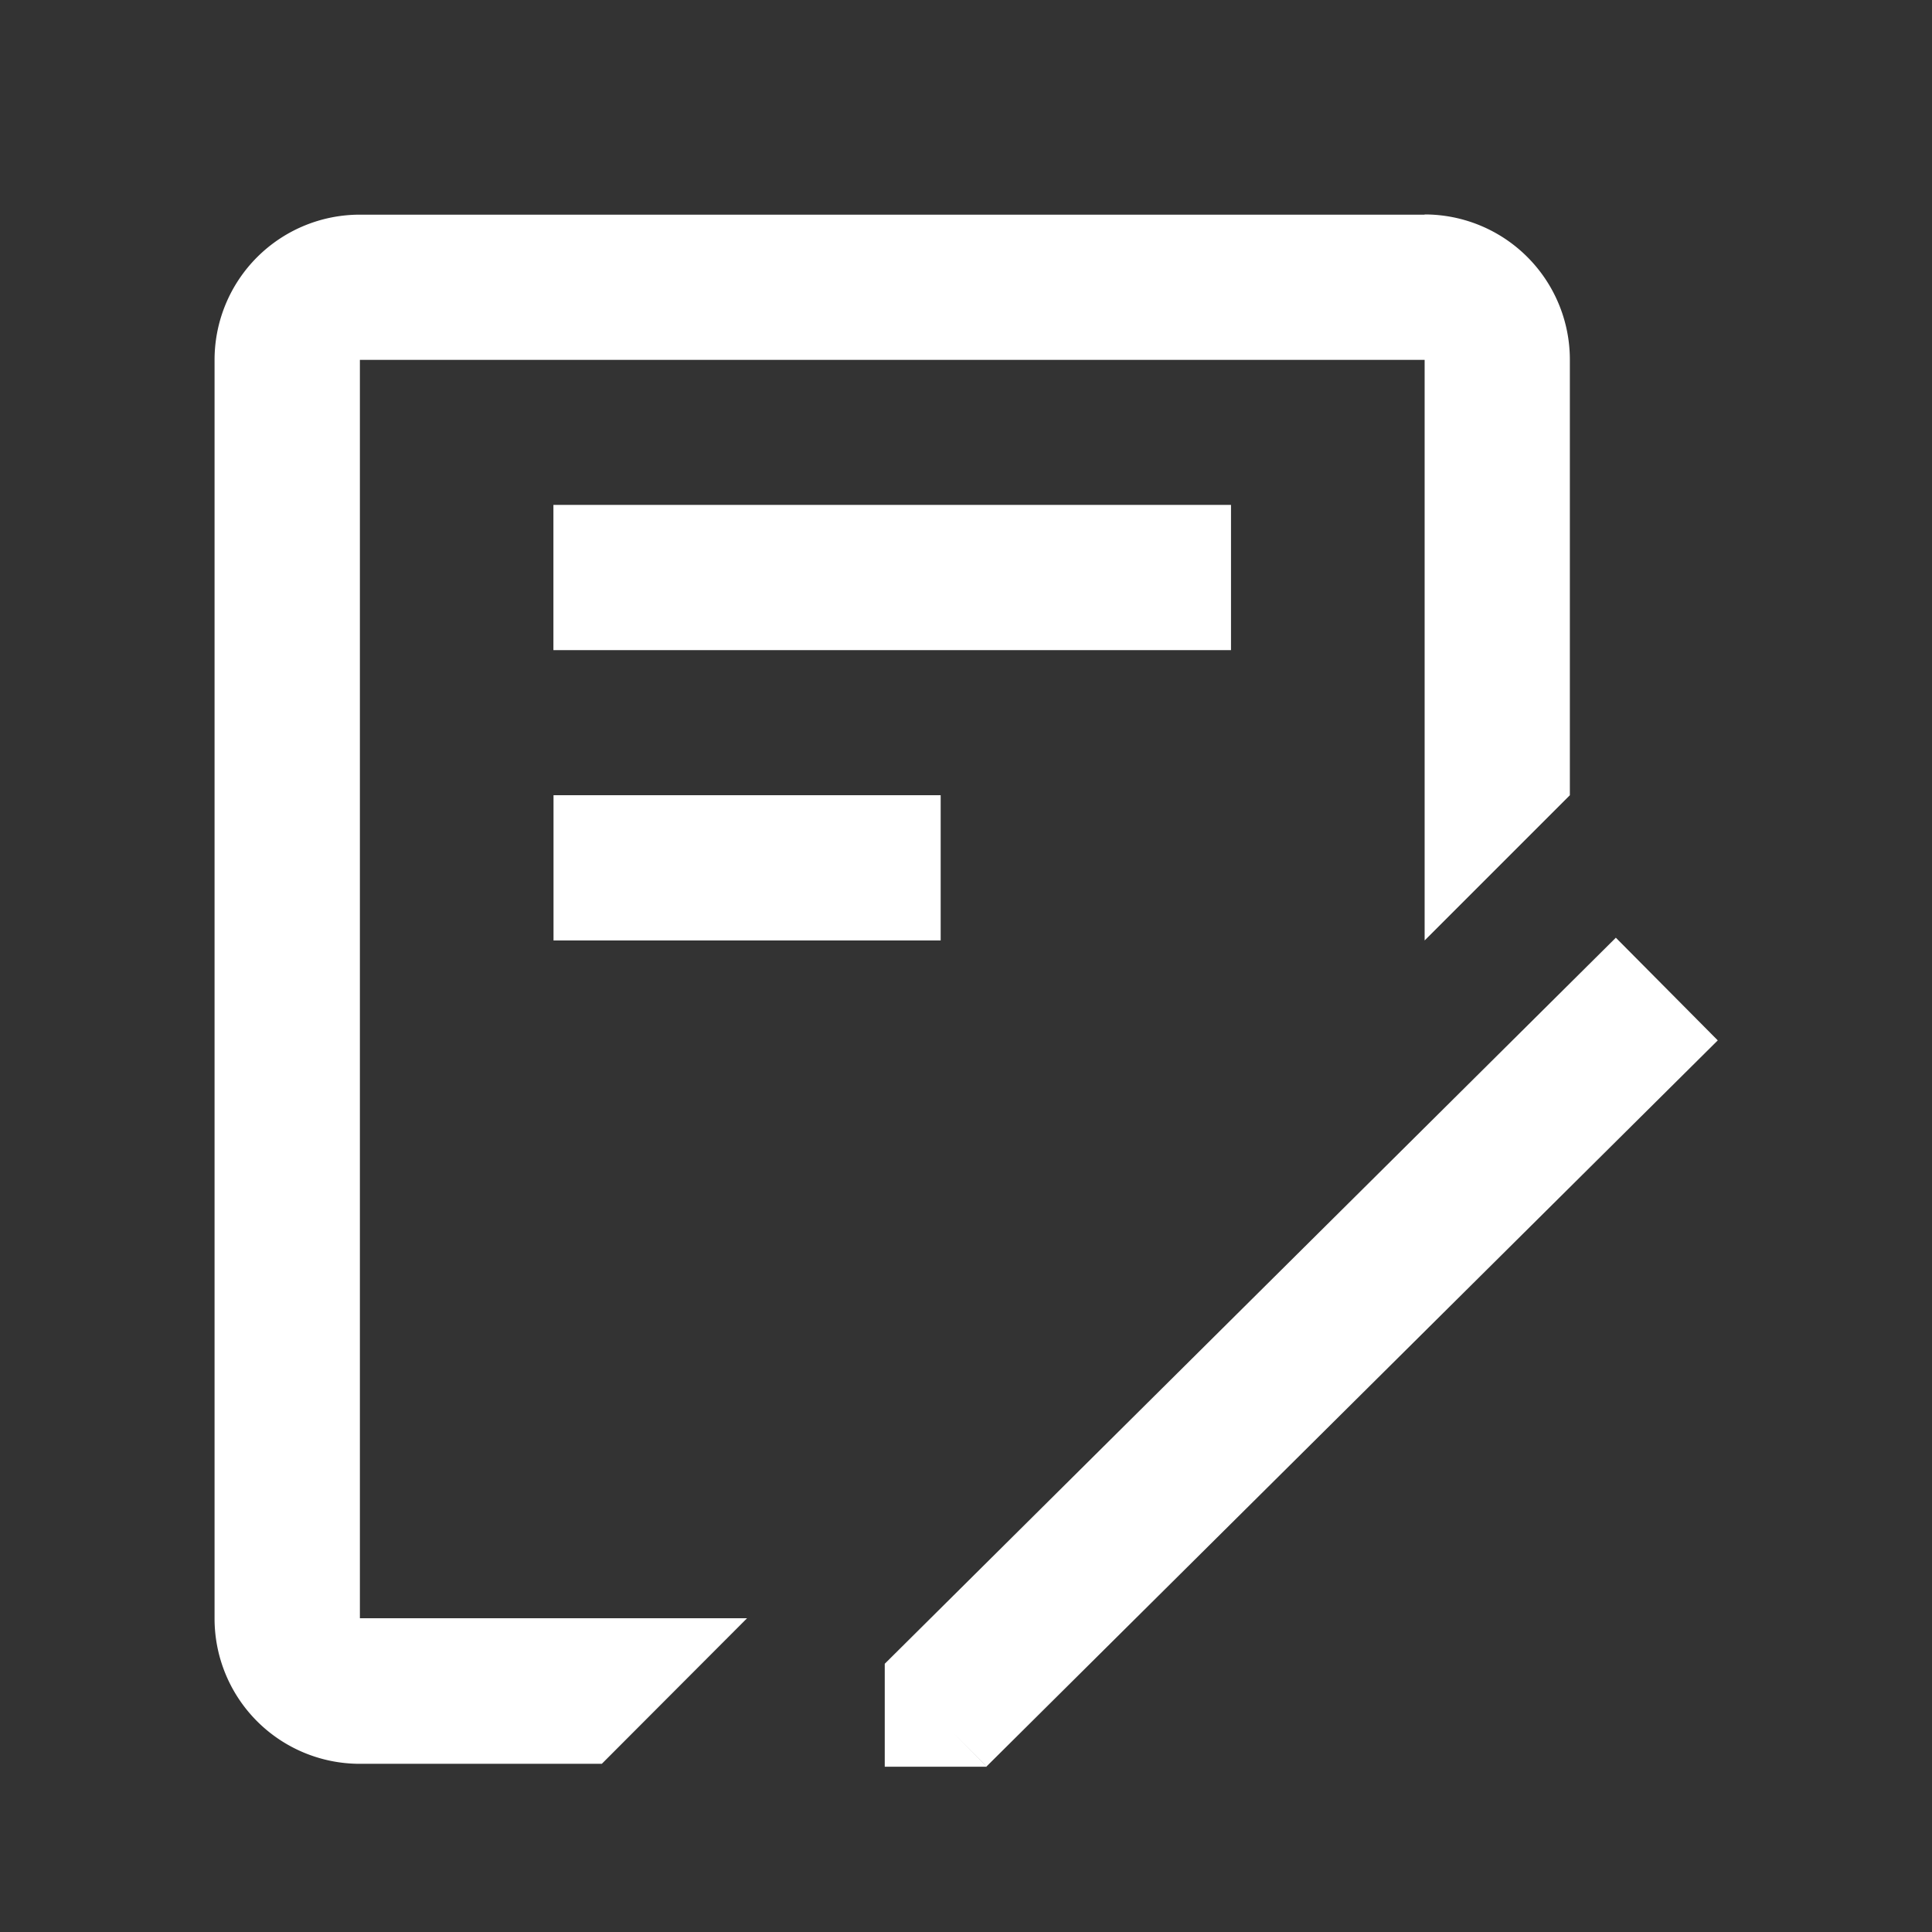 <svg xmlns="http://www.w3.org/2000/svg" width="18" height="18" viewBox="0 0 18 18">
  <rect x="0" y="0" width="18" height="18" fill="#333333" stroke="none"/>
  <defs>
    <style>
      .cls-1 {
        fill: none;
      }

      .cls-2 {
        fill: #fff;
      }
    </style>
  </defs>
  <g id="组_9" data-name="组 9" transform="translate(-47 -124)">
    <rect id="矩形_1" data-name="矩形 1" class="cls-1" width="18" height="18" transform="translate(47 124)"/>
    <path id="路径_10" data-name="路径 10" class="cls-2" d="M226.384,177.4l.953.96-6.812,6.764-.31-.312.312.315h-.951v-.959l0,0,6.811-6.764Zm-1.778-6.735a1.353,1.353,0,0,1,1.353,1.353v4.058l-1.353,1.353V172.02h-9.92v11.724h3.607L216.94,185.1h-2.255a1.353,1.353,0,0,1-1.353-1.353V172.02a1.353,1.353,0,0,1,1.353-1.353h9.92Zm-4.509,5.411v1.353h-3.607v-1.353Zm2.705-2.705v1.353h-6.313v-1.353Z" transform="translate(-164.333 -44.667)"/>
  </g>
</svg>
